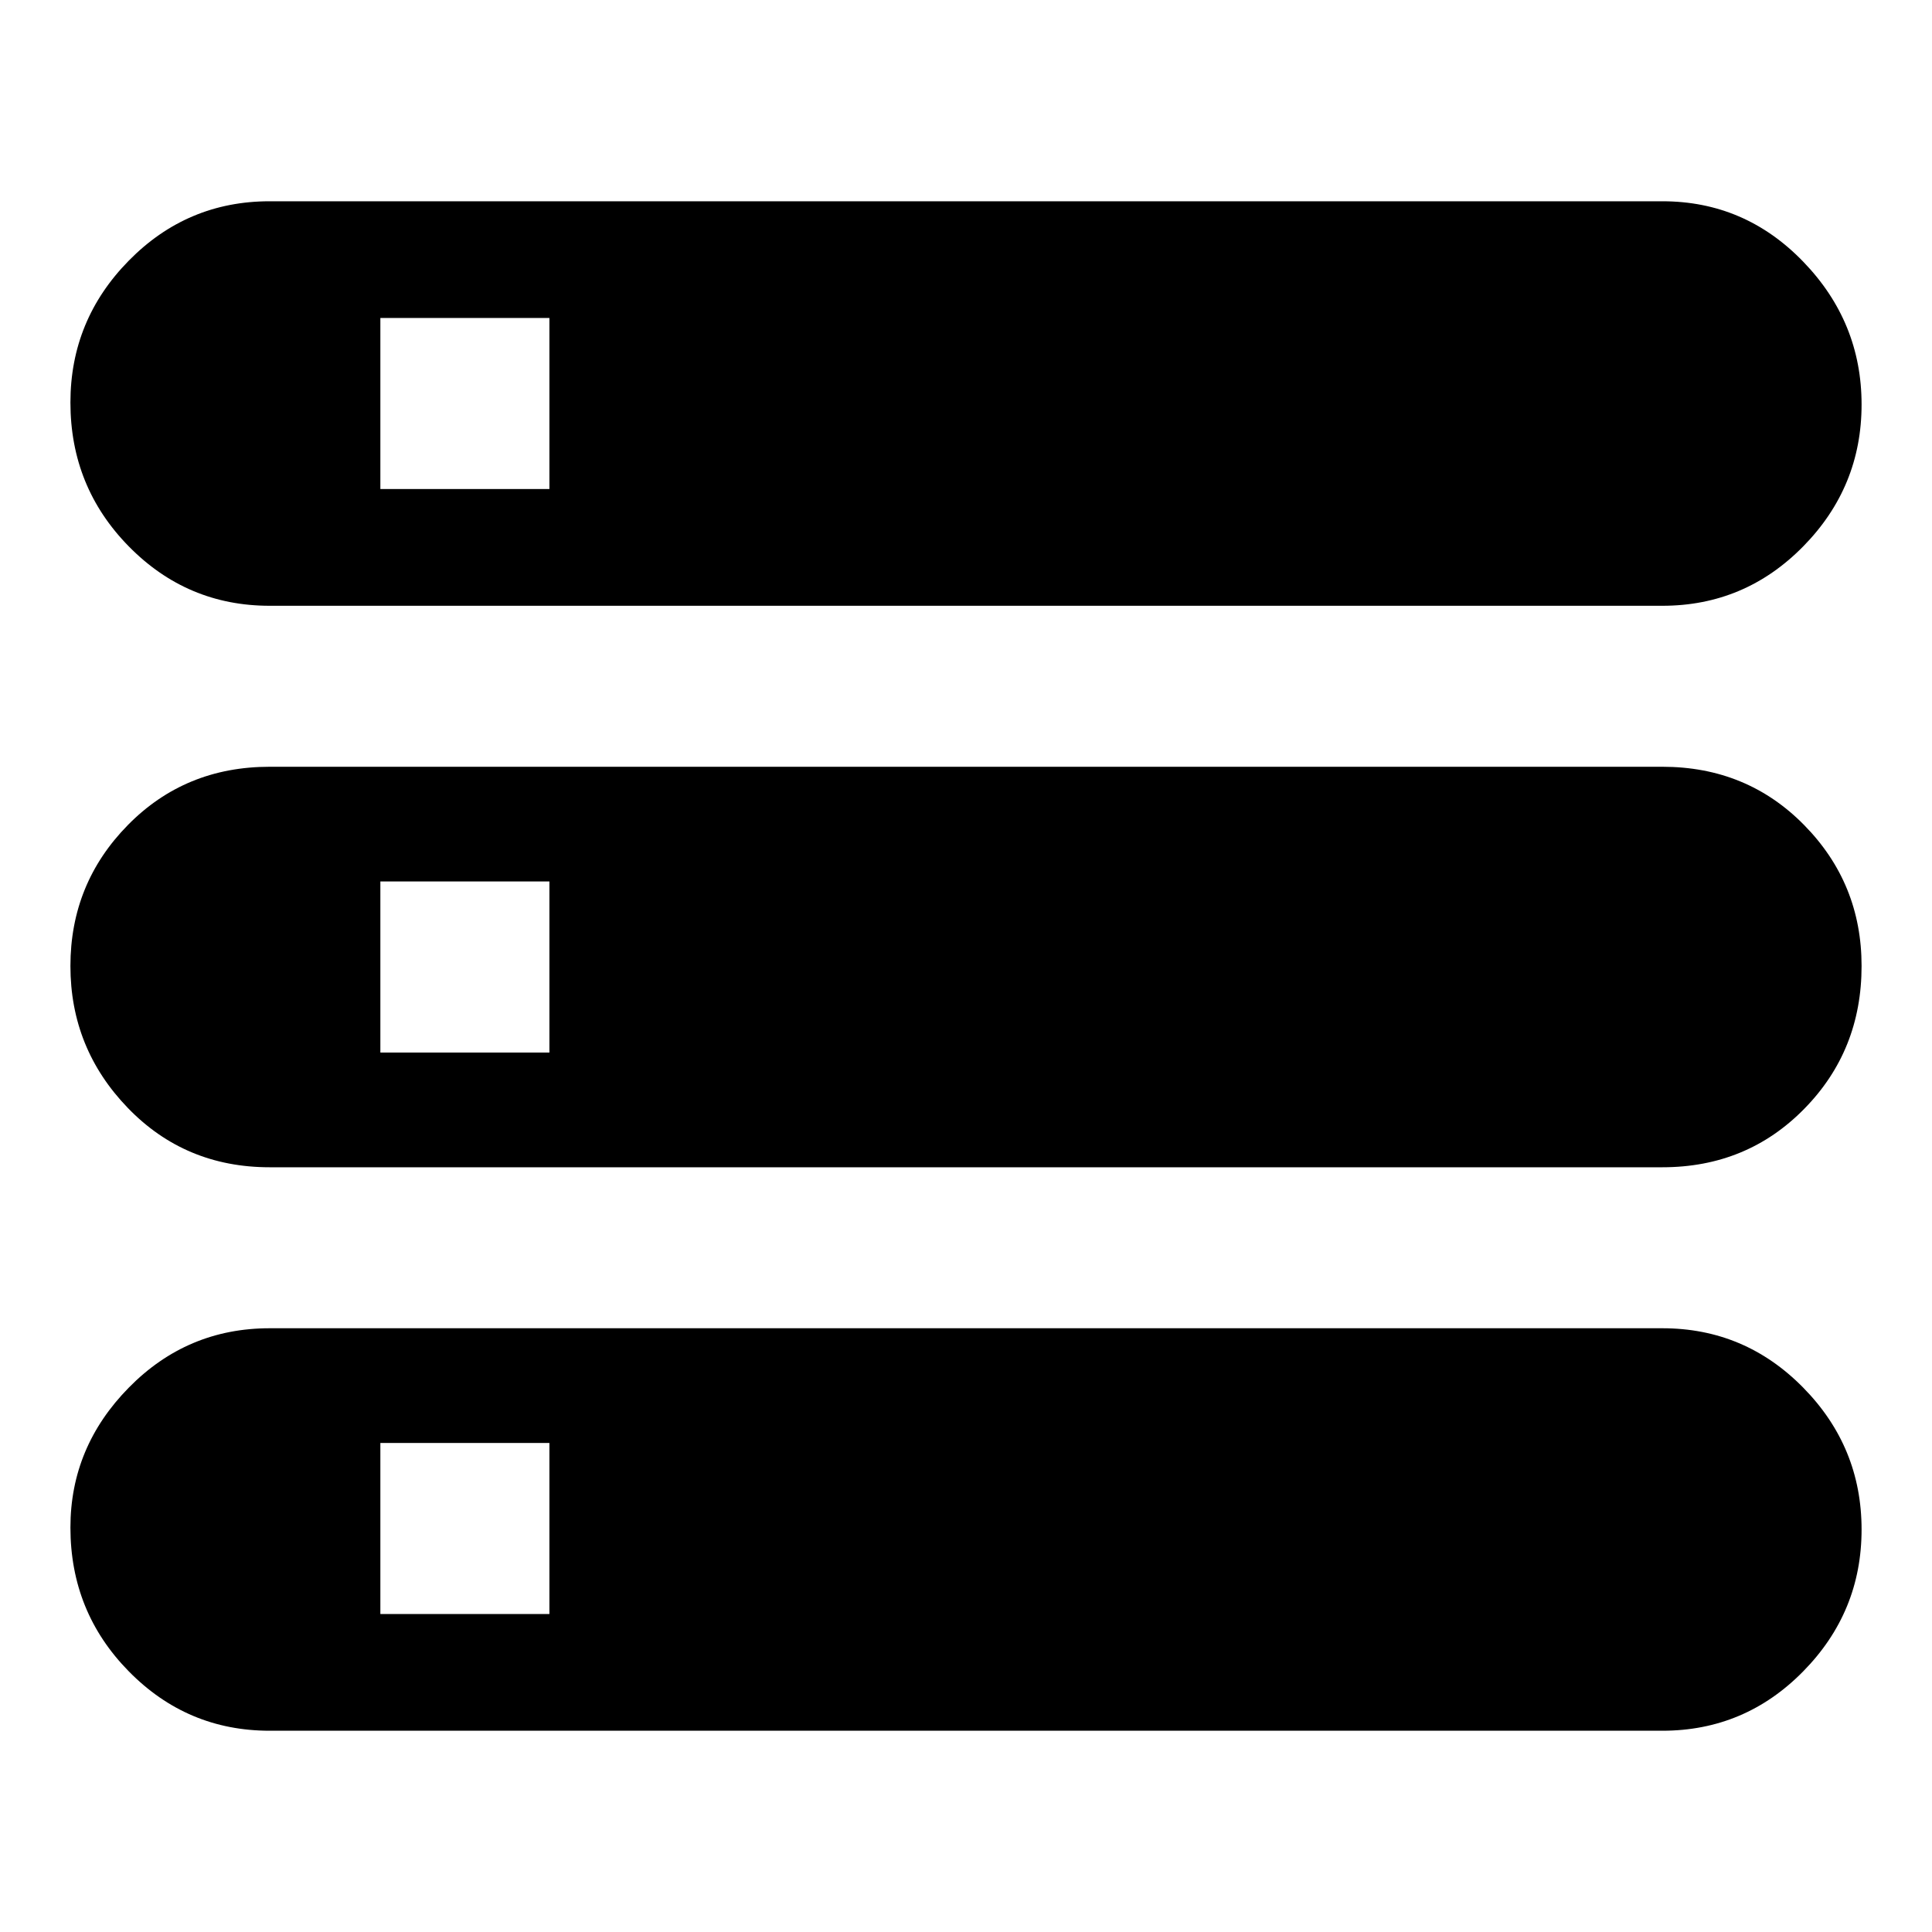 <svg xmlns="http://www.w3.org/2000/svg" height="40" width="40"><path d="M5.583 35.833Q3.875 35.833 2.667 34.604Q1.458 33.375 1.458 31.625Q1.458 29.958 2.667 28.729Q3.875 27.5 5.583 27.5H34.417Q36.125 27.5 37.333 28.729Q38.542 29.958 38.542 31.667Q38.542 33.375 37.333 34.604Q36.125 35.833 34.417 35.833ZM7.875 33.417H11.375V29.875H7.875ZM5.583 12.542Q3.875 12.542 2.667 11.313Q1.458 10.083 1.458 8.333Q1.458 6.625 2.667 5.396Q3.875 4.167 5.583 4.167H34.417Q36.125 4.167 37.333 5.417Q38.542 6.667 38.542 8.375Q38.542 10.083 37.333 11.313Q36.125 12.542 34.417 12.542ZM7.875 10.125H11.375V6.583H7.875ZM5.583 24.167Q3.833 24.167 2.646 22.938Q1.458 21.708 1.458 20Q1.458 18.292 2.646 17.083Q3.833 15.875 5.583 15.875H34.417Q36.167 15.875 37.354 17.083Q38.542 18.292 38.542 20Q38.542 21.75 37.354 22.958Q36.167 24.167 34.417 24.167ZM7.875 21.792H11.375V18.25H7.875Z"/></svg>